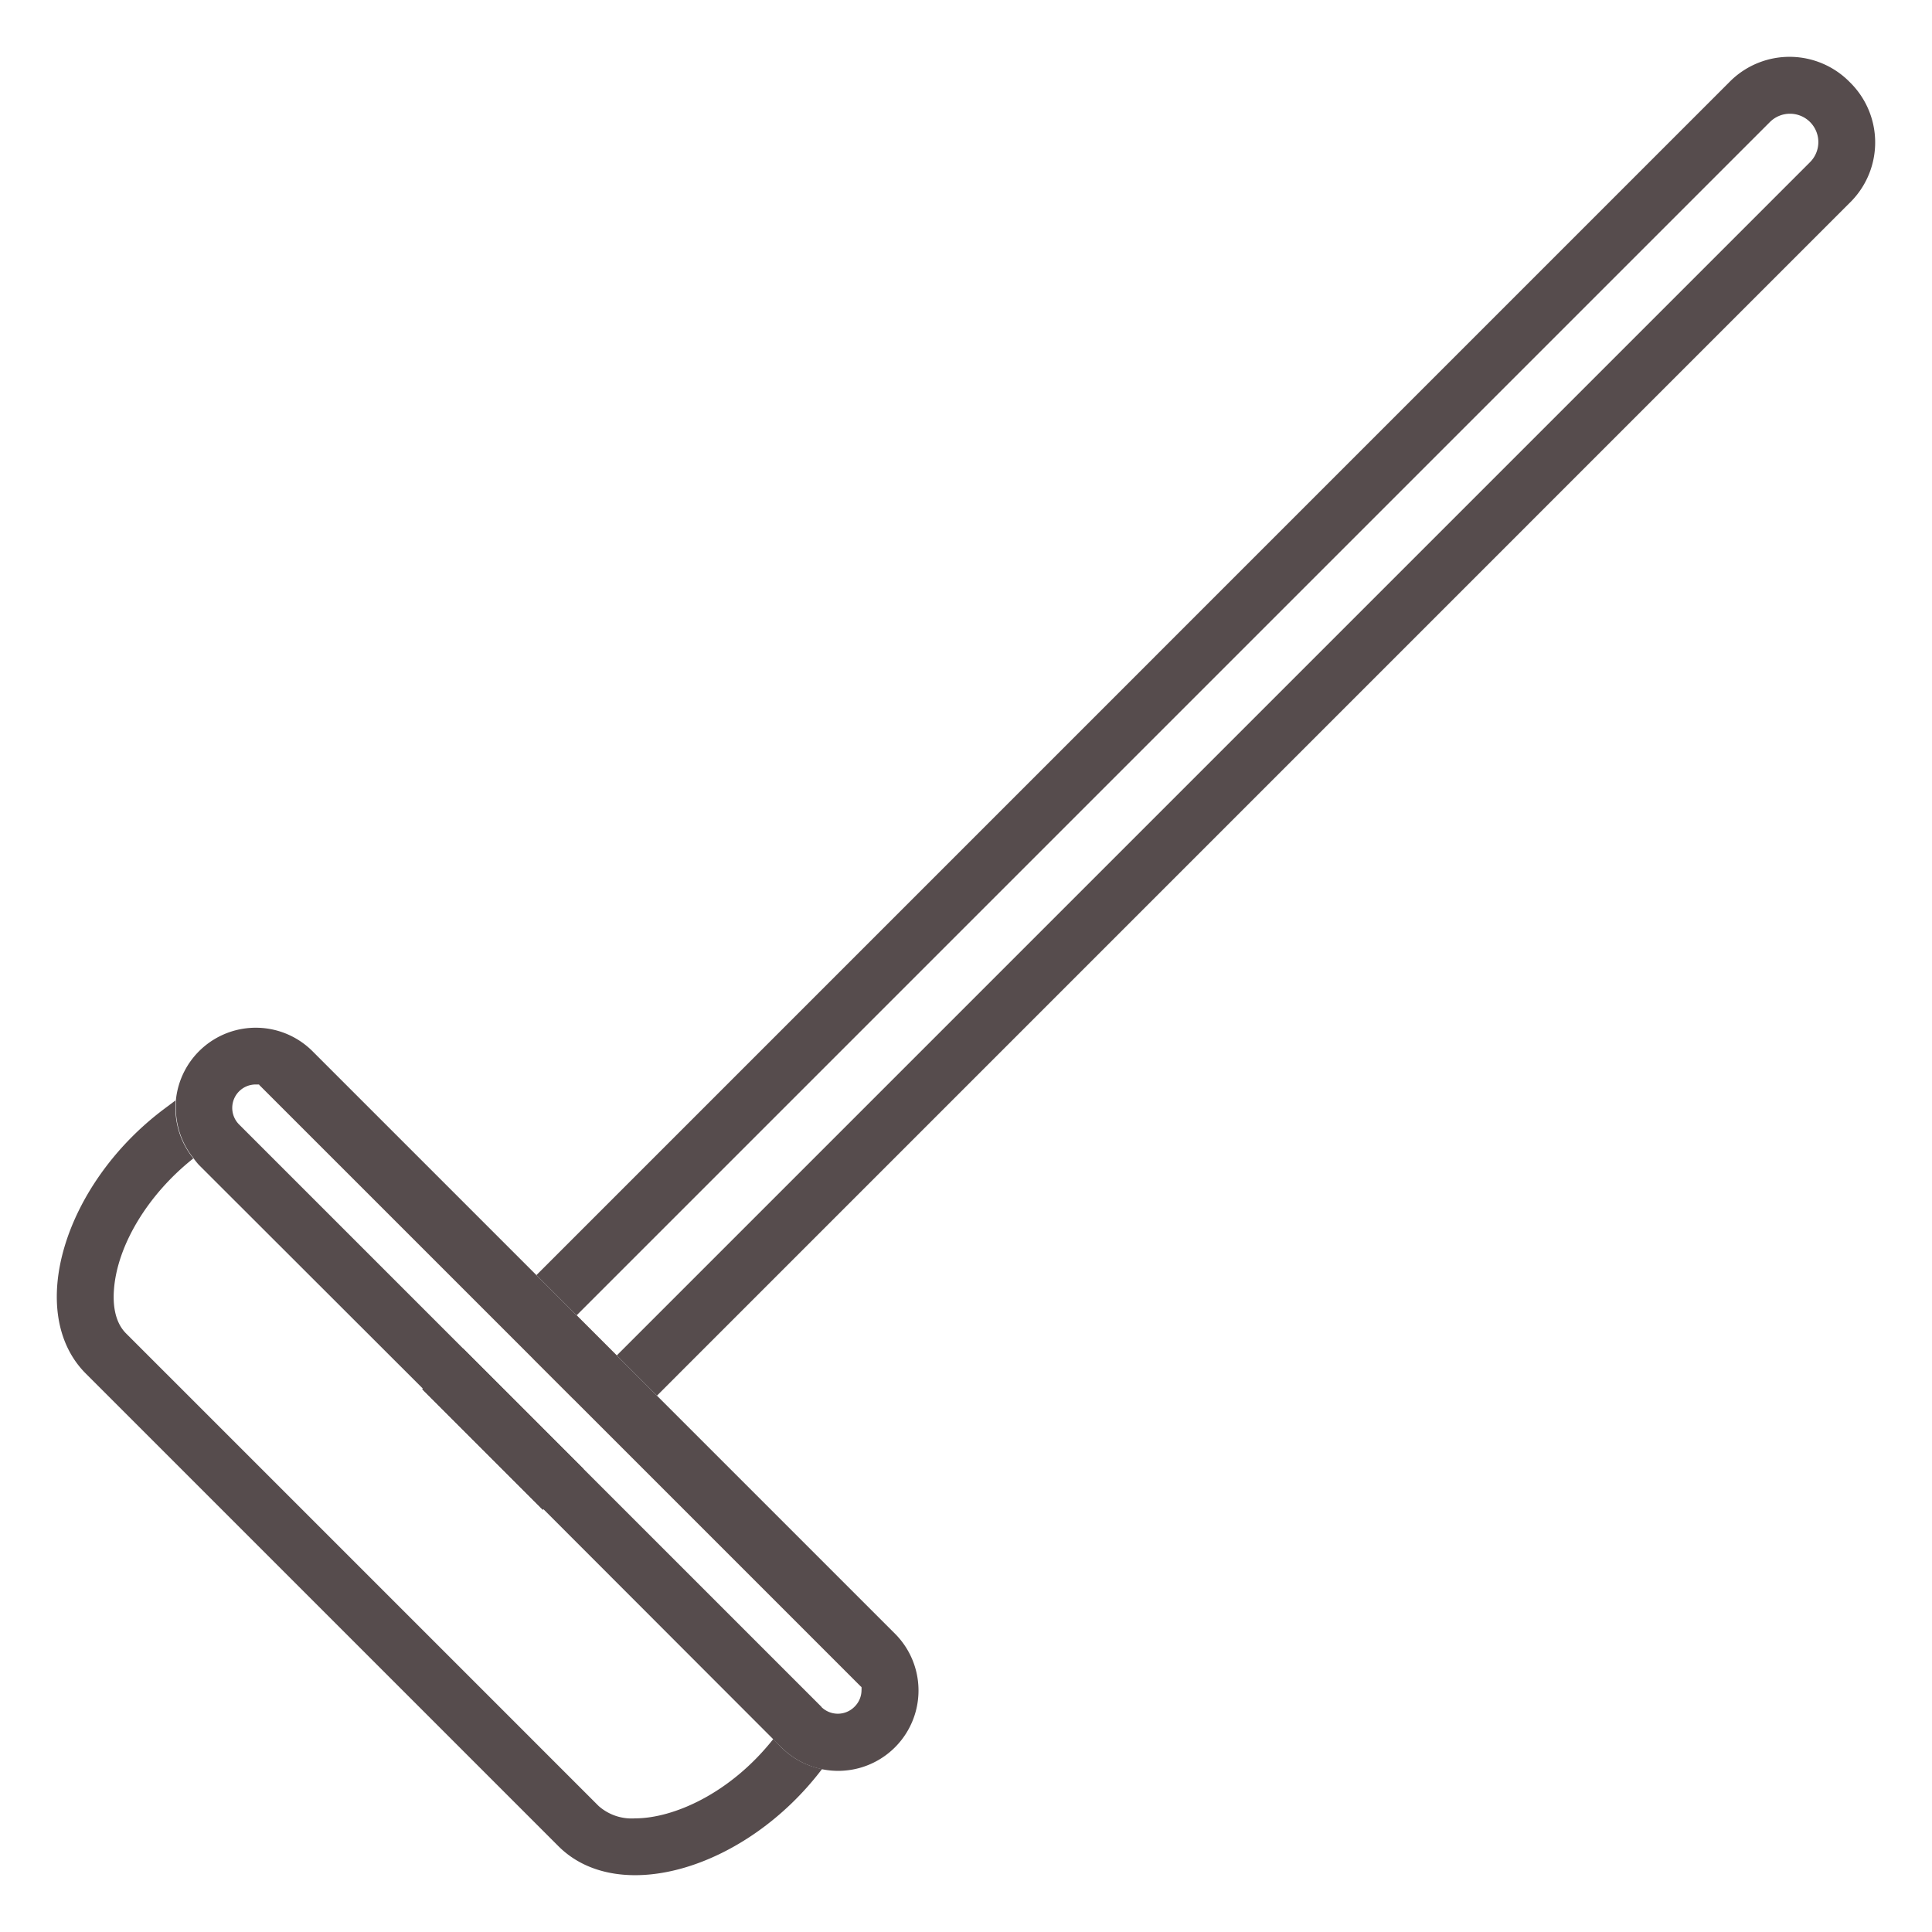 <?xml version="1.0" ?><svg data-name="Layer 2" id="Layer_2" viewBox="0 0 272 272" xmlns="http://www.w3.org/2000/svg"><defs><style>.cls-1{fill:#e2e3e5;}.cls-2{fill:#564c4d;}.cls-3{fill:#a0887e;}</style></defs><title/><path class="cls-1" d="M112.49,240l-3,4c-.2.27-.4.53-.61.78L76.51,212.47l-.09.08-17-17,.09-.08L28,164a10.81,10.81,0,0,1-.79-.88c.24-.2.48-.38.73-.57l4-3,31.78,31.77Z"/><polygon class="cls-2" points="76.5 201.15 82.16 206.81 80.71 208.26 76.51 212.47 76.42 212.55 59.45 195.58 59.54 195.5 63.74 191.29 65.19 189.84 70.85 195.5 76.5 201.15"/><polygon class="cls-3" points="70.85 195.5 76.5 201.15 75.05 202.6 71.65 206 66 200.35 69.4 196.95 70.85 195.5"/><polygon class="cls-3" points="86.83 190.83 81.17 196.49 80.7 196.95 75.05 191.3 75.52 190.84 81.18 185.18 86.83 190.83"/><path class="cls-3" d="M121.29,237.54l-51.9-51.9L36.46,152.71a3.31,3.31,0,0,1,1.87.94l31.53,31.53,5.66,5.66,5.65,5.65,5.66,5.66,33.52,33.52A3.31,3.31,0,0,1,121.29,237.54Z"/><path class="cls-2" d="M126,230,92.49,196.49l-5.66-5.66-5.65-5.65-5.66-5.66L44,148a11.3,11.3,0,0,0-19.24,6.92c0,.35,0,.71,0,1.07a11.24,11.24,0,0,0,2.52,7.11A10.81,10.81,0,0,0,28,164L59.54,195.5l17,17L110,246a11.3,11.3,0,1,0,16-16Zm-10.33,10.32L82.16,206.81l-5.66-5.66-5.65-5.65-5.66-5.66L33.67,158.32A3.3,3.3,0,0,1,36,152.68l.46,0,32.93,32.93,51.9,51.9a4.21,4.21,0,0,1,0,.46,3.29,3.29,0,0,1-1,2.33,3.3,3.3,0,0,1-4.67,0Z"/><path class="cls-2" d="M260.43,11.57a11.87,11.87,0,0,0-16.76-.21L75.52,179.52l5.66,5.66,168-168a4,4,0,0,1,5.65,0,4,4,0,0,1,0,5.65l-168,168,5.66,5.66L260.64,28.33A11.87,11.87,0,0,0,260.43,11.57Z"/><polygon class="cls-2" points="76.51 212.47 59.54 195.5 59.45 195.58 76.42 212.55 76.51 212.47"/><path class="cls-2" d="M108.87,244.83c-6.1,7.71-14.1,11.17-19.45,11.17a7,7,0,0,1-5.14-1.74L17.74,187.72c-1.65-1.65-1.84-4.23-1.7-6.1.44-6.29,4.8-13.48,11.18-18.53A11.24,11.24,0,0,1,24.7,156c0-.36,0-.72,0-1.07l-1.6,1.2C8.92,166.77,3.56,184.86,12.08,193.38l66.54,66.54c8.48,8.48,26.43,3.21,37.11-10.86A11.16,11.16,0,0,1,110,246Z"/></svg>